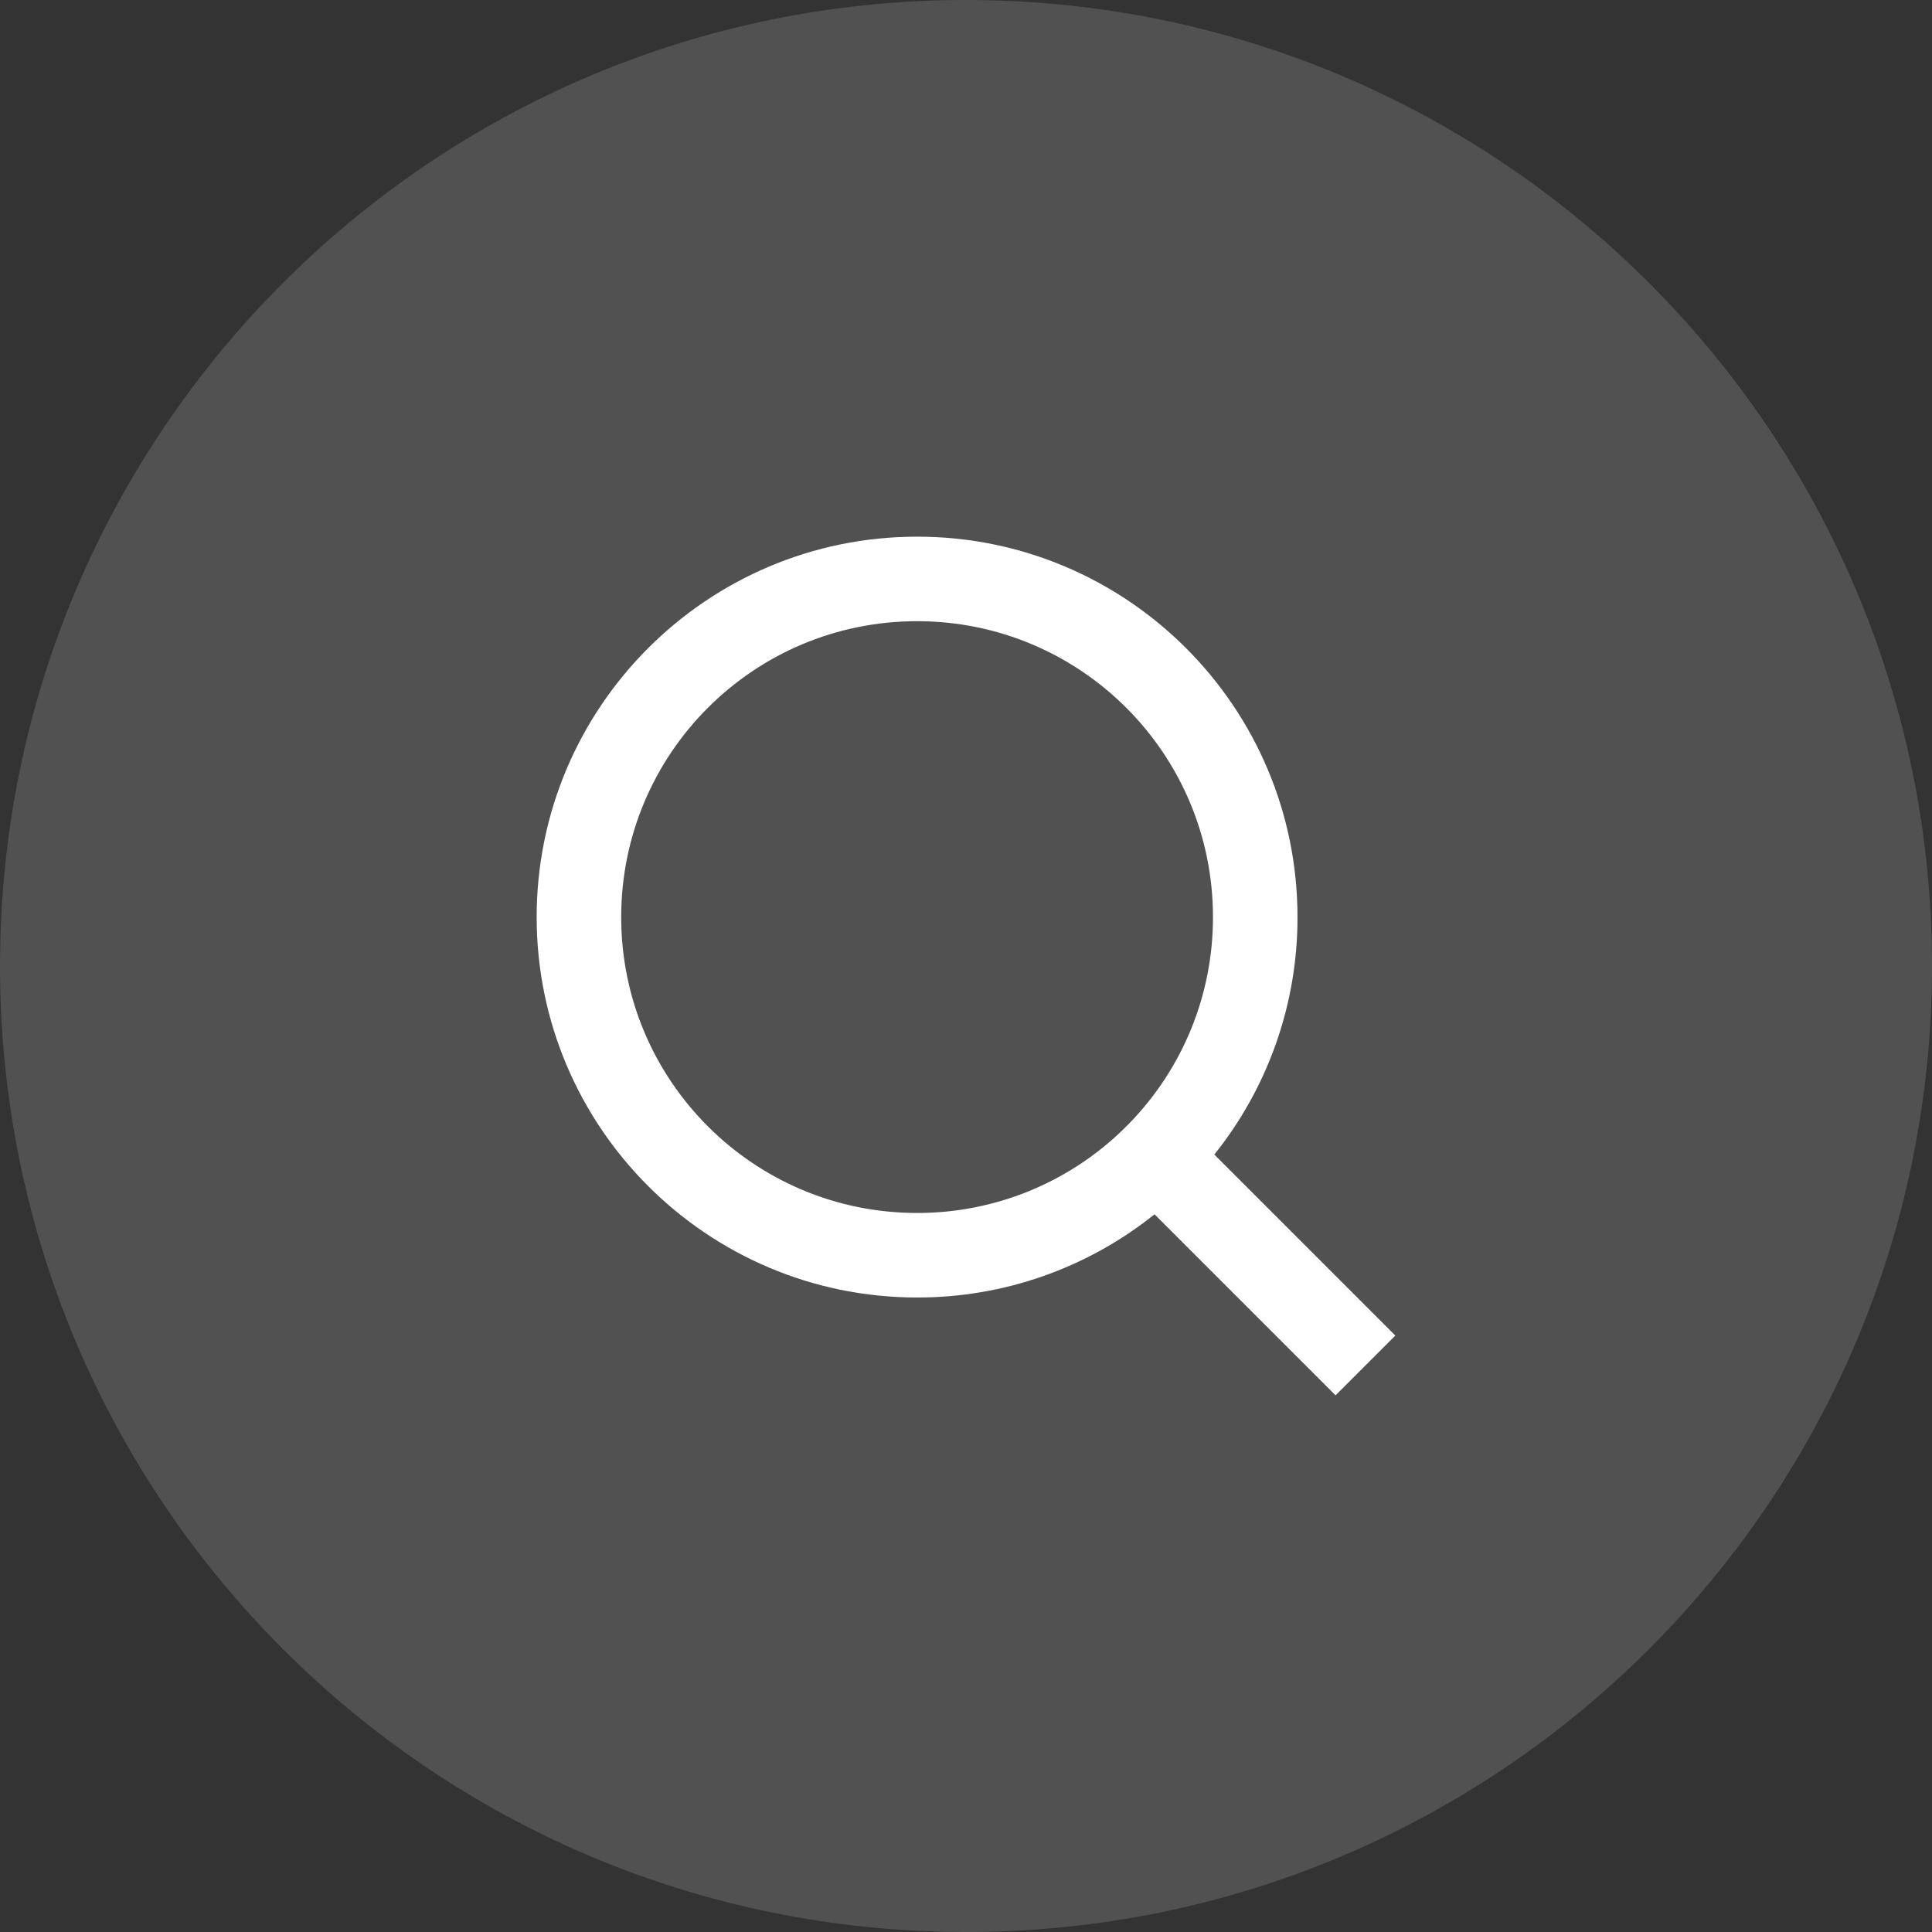<svg width="36" height="36" viewBox="0 0 36 36" fill="none" xmlns="http://www.w3.org/2000/svg">
<rect x="0" y="0" width="36" height="36" fill="#333333" stroke="none"/>
<path opacity="0.15" d="M18 36C27.941 36 36 27.941 36 18C36 8.059 27.941 0 18 0C8.059 0 0 8.059 0 18C0 27.941 8.059 36 18 36Z" fill="white"/>
<path d="M22.627 21.513L26 24.886L24.886 26L21.513 22.627C20.258 23.633 18.697 24.18 17.089 24.177C13.176 24.177 10 21.002 10 17.089C10 13.176 13.176 10 17.089 10C21.002 10 24.177 13.176 24.177 17.089C24.18 18.697 23.633 20.258 22.627 21.513ZM21.047 20.928C22.046 19.901 22.604 18.523 22.602 17.089C22.602 14.042 20.134 11.575 17.089 11.575C14.042 11.575 11.575 14.042 11.575 17.089C11.575 20.134 14.042 22.602 17.089 22.602C18.523 22.604 19.901 22.046 20.928 21.047L21.047 20.928Z" fill="white"/>
</svg>
